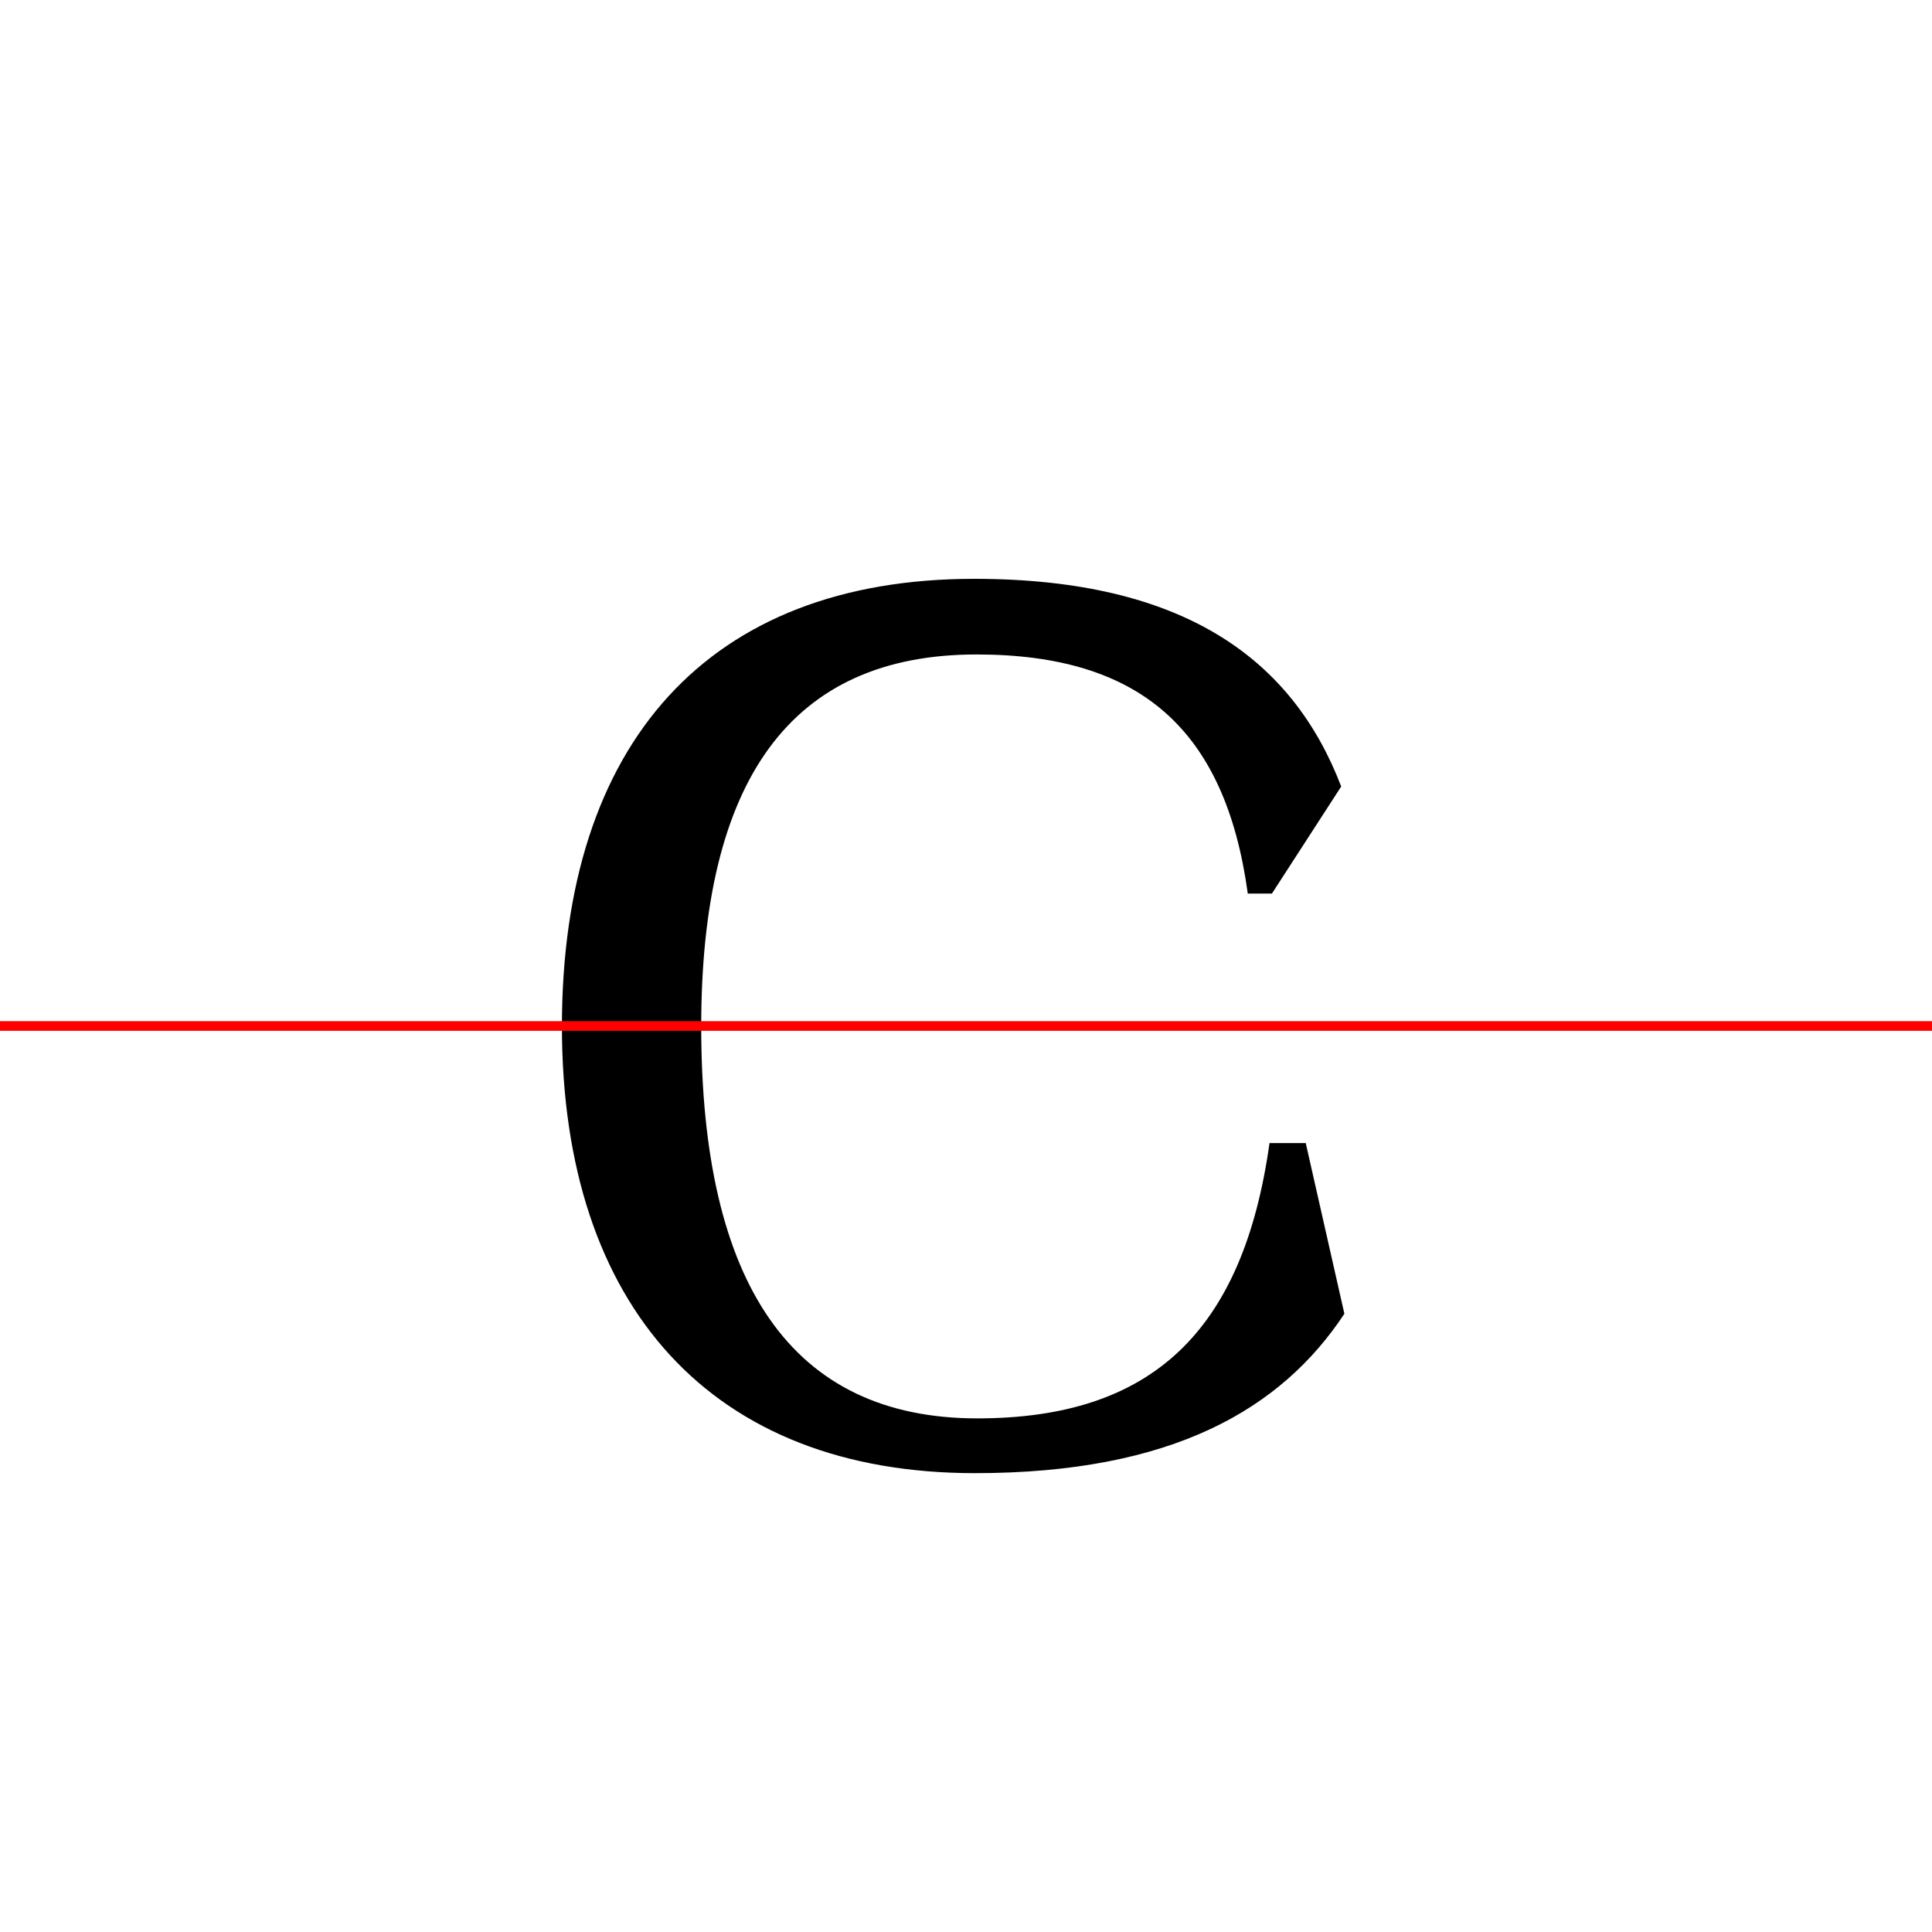 <?xml version="1.0" encoding="UTF-8"?>
<svg width="200" height="200" viewBox="0 0 200 200" version="1.1" xmlns="http://www.w3.org/2000/svg" xmlns:xlink="http://www.w3.org/1999/xlink">
 <rect x="0" y="0" width="200" height="200" fill="#333333" stroke="none"/>
 <path d="M0,0 l200,0 l0,200 l-200,0 Z M0,0" fill="rgb(255,255,255)" transform="matrix(1,0,0,-1,0,200)"/>
 <clipPath id="clip87">
  <path clip-rule="evenodd" d="M0,43.79 l200,0 l0,200 l-200,0 Z M0,43.79" transform="matrix(1,0,0,-1,0,150)"/>
 </clipPath>
 <g clip-path="url(#clip87)">
  <path d="M100.92,-2.5 c21.75,0,33.5,8.25,38.5,21.08 l-7.17,12.33 l-2.5,0 c-2.42,-17.42,-11.33,-25.58,-28.58,-25.58 c-19.17,0,-28.58,13.08,-28.58,38.42 c0,25.5,9.25,38.5,28.5,38.5 c16.92,0,25.75,-7.75,28.08,-24.75 l2.5,0 l7.17,11.08 c-5.0,13.08,-16.17,21.5,-38.0,21.5 c-27.5,0,-42.67,-17.0,-42.67,-46.33 c0,-29.08,15.58,-46.25,42.75,-46.25 Z M100.92,-2.5" fill="rgb(0,0,0)" transform="matrix(1,0,0,-1,0,150)"/>
 </g>
 <clipPath id="clip88">
  <path clip-rule="evenodd" d="M0,-50 l200,0 l0,93.79 l-200,0 Z M0,-50" transform="matrix(1,0,0,-1,0,150)"/>
 </clipPath>
 <g clip-path="url(#clip88)">
  <path d="M100.92,-2.5 c20.5,0,31.75,6.67,38.25,16.5 l-4.0,17.67 l-3.75,0 c-2.75,-19.58,-12.25,-28.5,-30.25,-28.5 c-19.17,0,-28.58,13.83,-28.58,40.58 c0,26.92,9.25,40.58,28.5,40.58 c17.5,0,27.0,-8.33,29.58,-27.17 l3.75,0 l4.0,15.75 c-6.42,10.25,-17.25,17.17,-37.58,17.17 c-27.5,0,-42.67,-17.0,-42.67,-46.33 c0,-29.08,15.58,-46.25,42.75,-46.25 Z M100.92,-2.5" fill="rgb(0,0,0)" transform="matrix(1,0,0,-1,0,150)"/>
 </g>
 <path d="M0,43.79 l200,0" fill="none" stroke="rgb(255,0,0)" stroke-width="1" transform="matrix(1,0,0,-1,0,150)"/>
</svg>